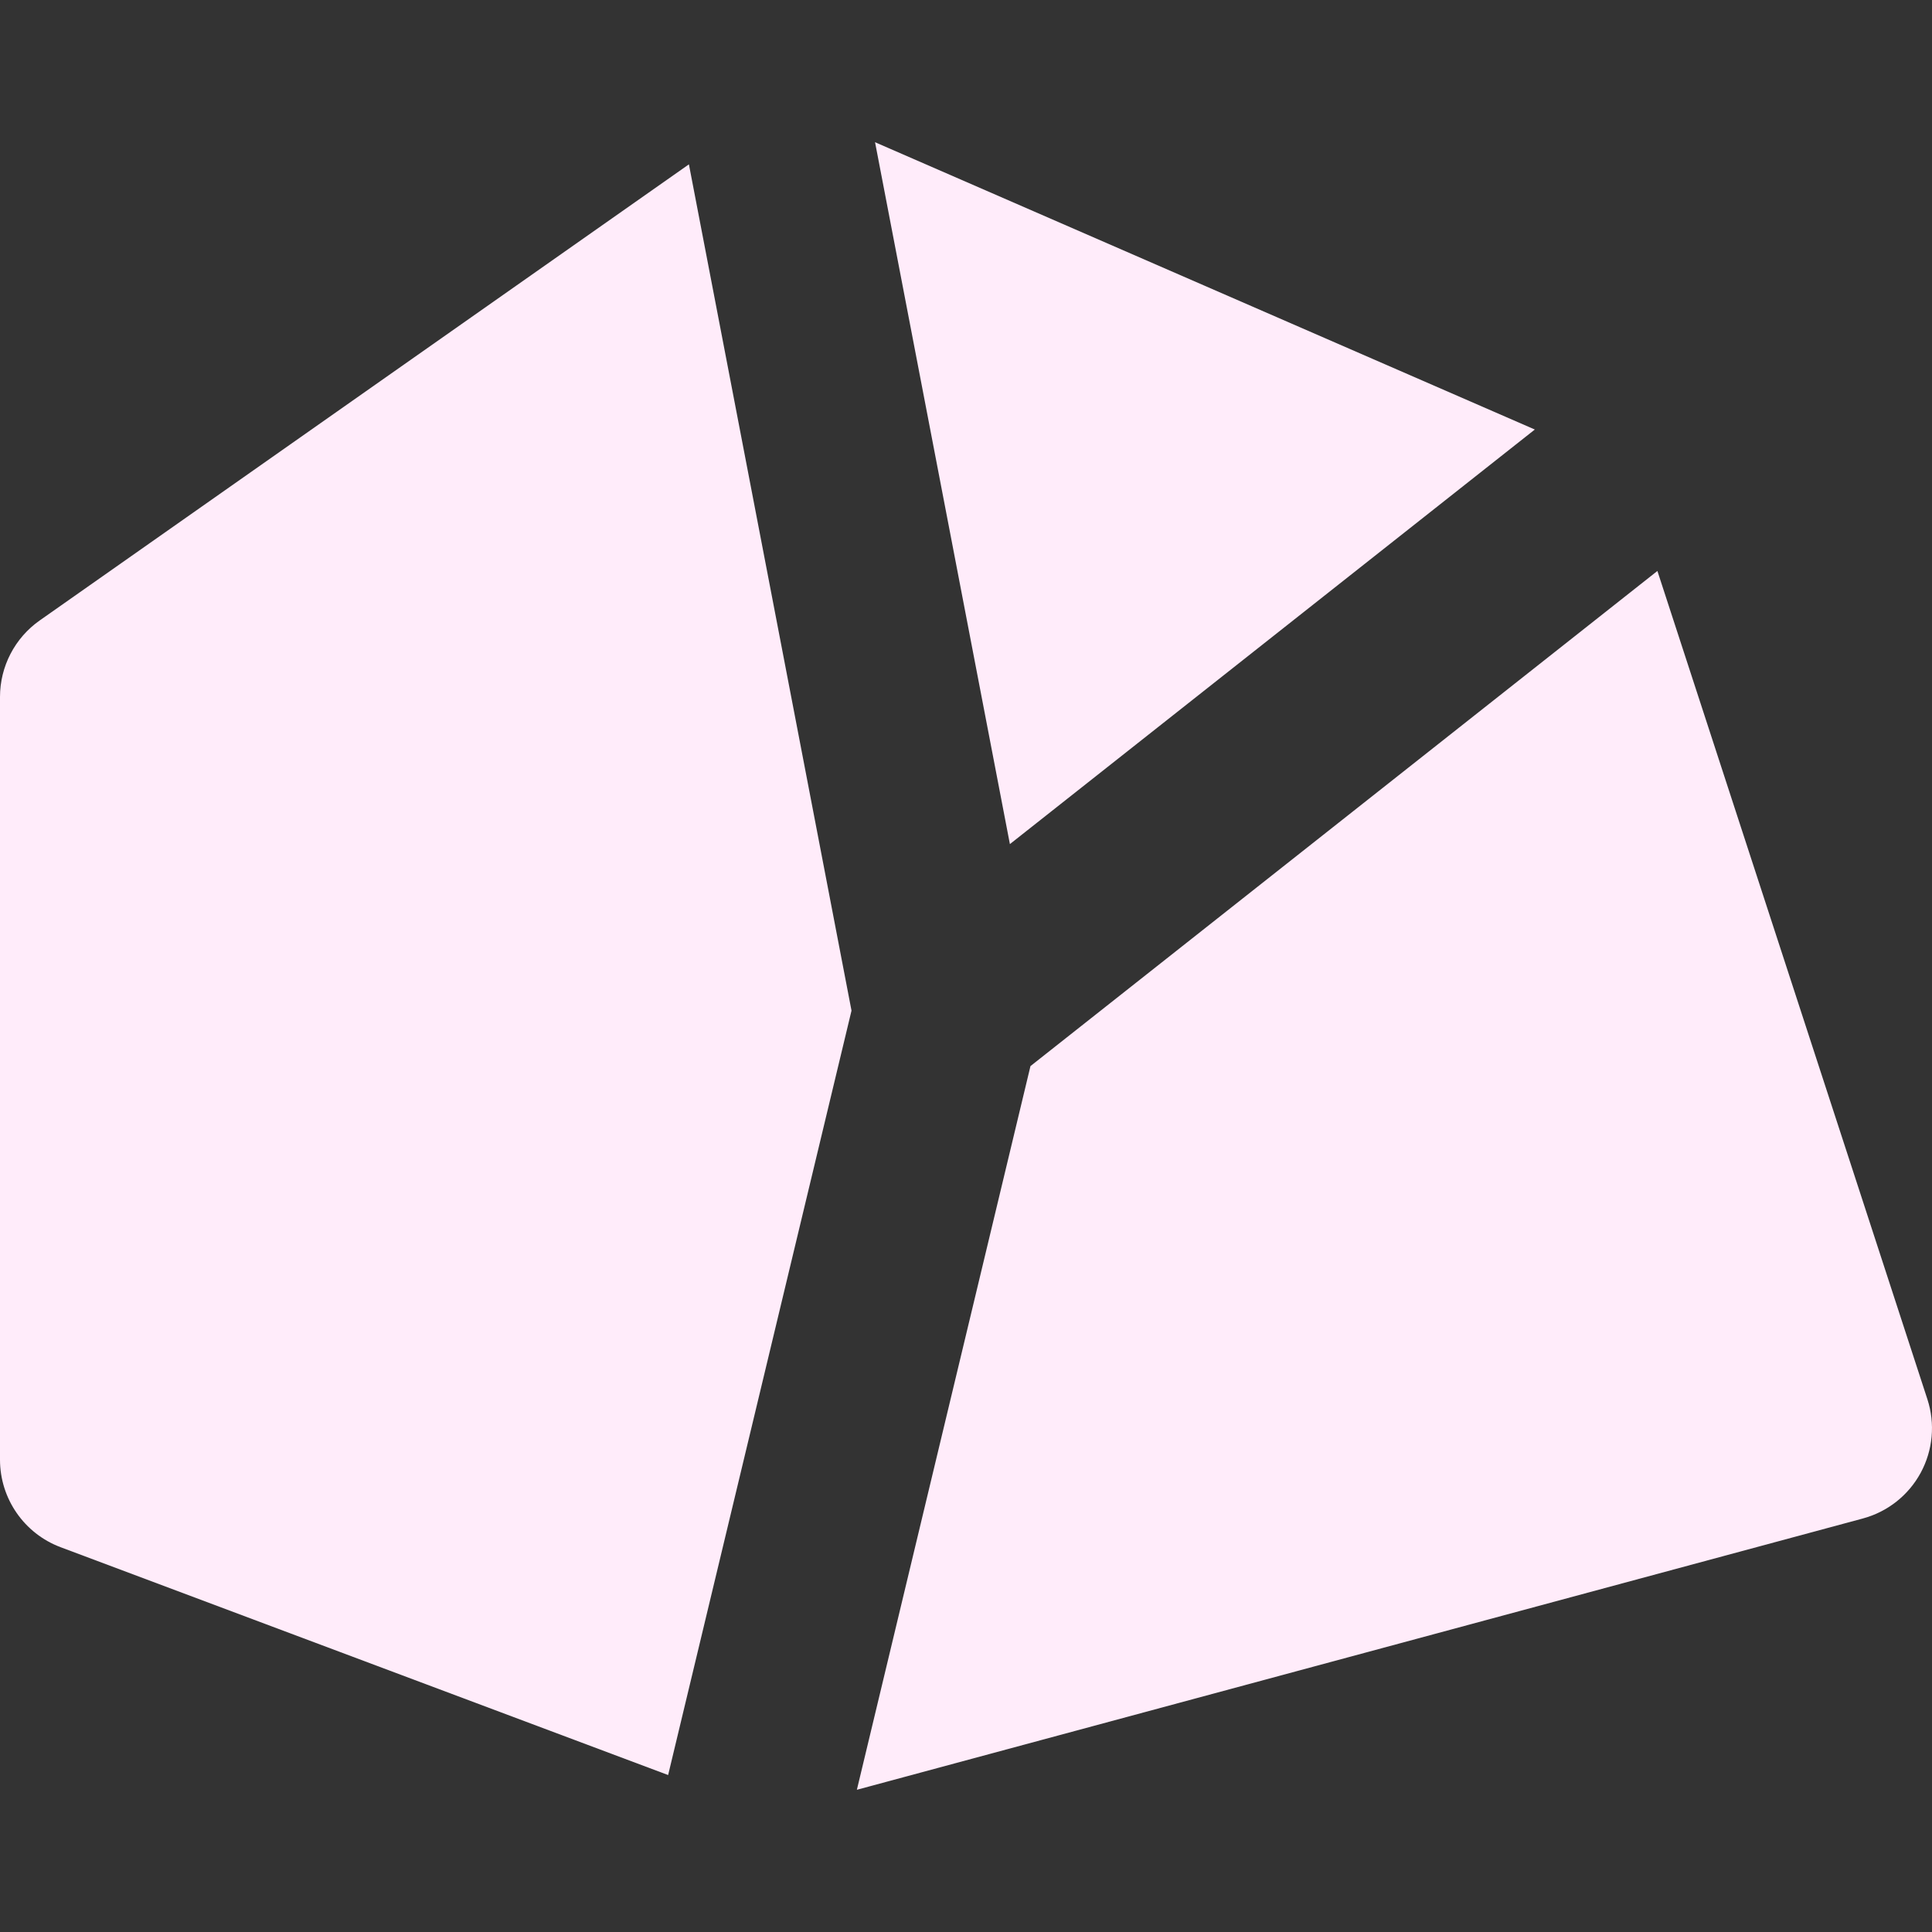 <?xml version="1.0" encoding="iso-8859-1"?>
<!-- Uploaded to: SVG Repo, www.svgrepo.com, Generator: SVG Repo Mixer Tools -->
<svg fill="#ffecfa" height="800px" width="800px" version="1.1" id="Layer_1" xmlns="http://www.w3.org/2000/svg" xmlns:xlink="http://www.w3.org/1999/xlink" 
	 viewBox="0 0 300.7 300.7" xml:space="preserve">
<rect x="0" y="0" width="300.7" height="300.7" fill="#333333" stroke="none"/>
<g>
	<g>
		<g>
			<path d="M6.186,96.564C2.309,99.288,0,103.73,0,108.469v118.719c0,6.065,3.763,11.495,9.441,13.624l94.548,35.457l28.541-118.973
				L107.223,25.579L6.186,96.564z"/>
			<path d="M299.983,217.783L257.96,88.866l-97.576,77.063l-27.019,112.636l156.573-42.225c3.853-1.038,7.108-3.613,9.007-7.122
				S301.22,221.576,299.983,217.783z"/>
			<polygon points="238.882,66.852 136.193,22.135 157.182,131.377 			"/>
		</g>
	</g>
</g>
</svg>